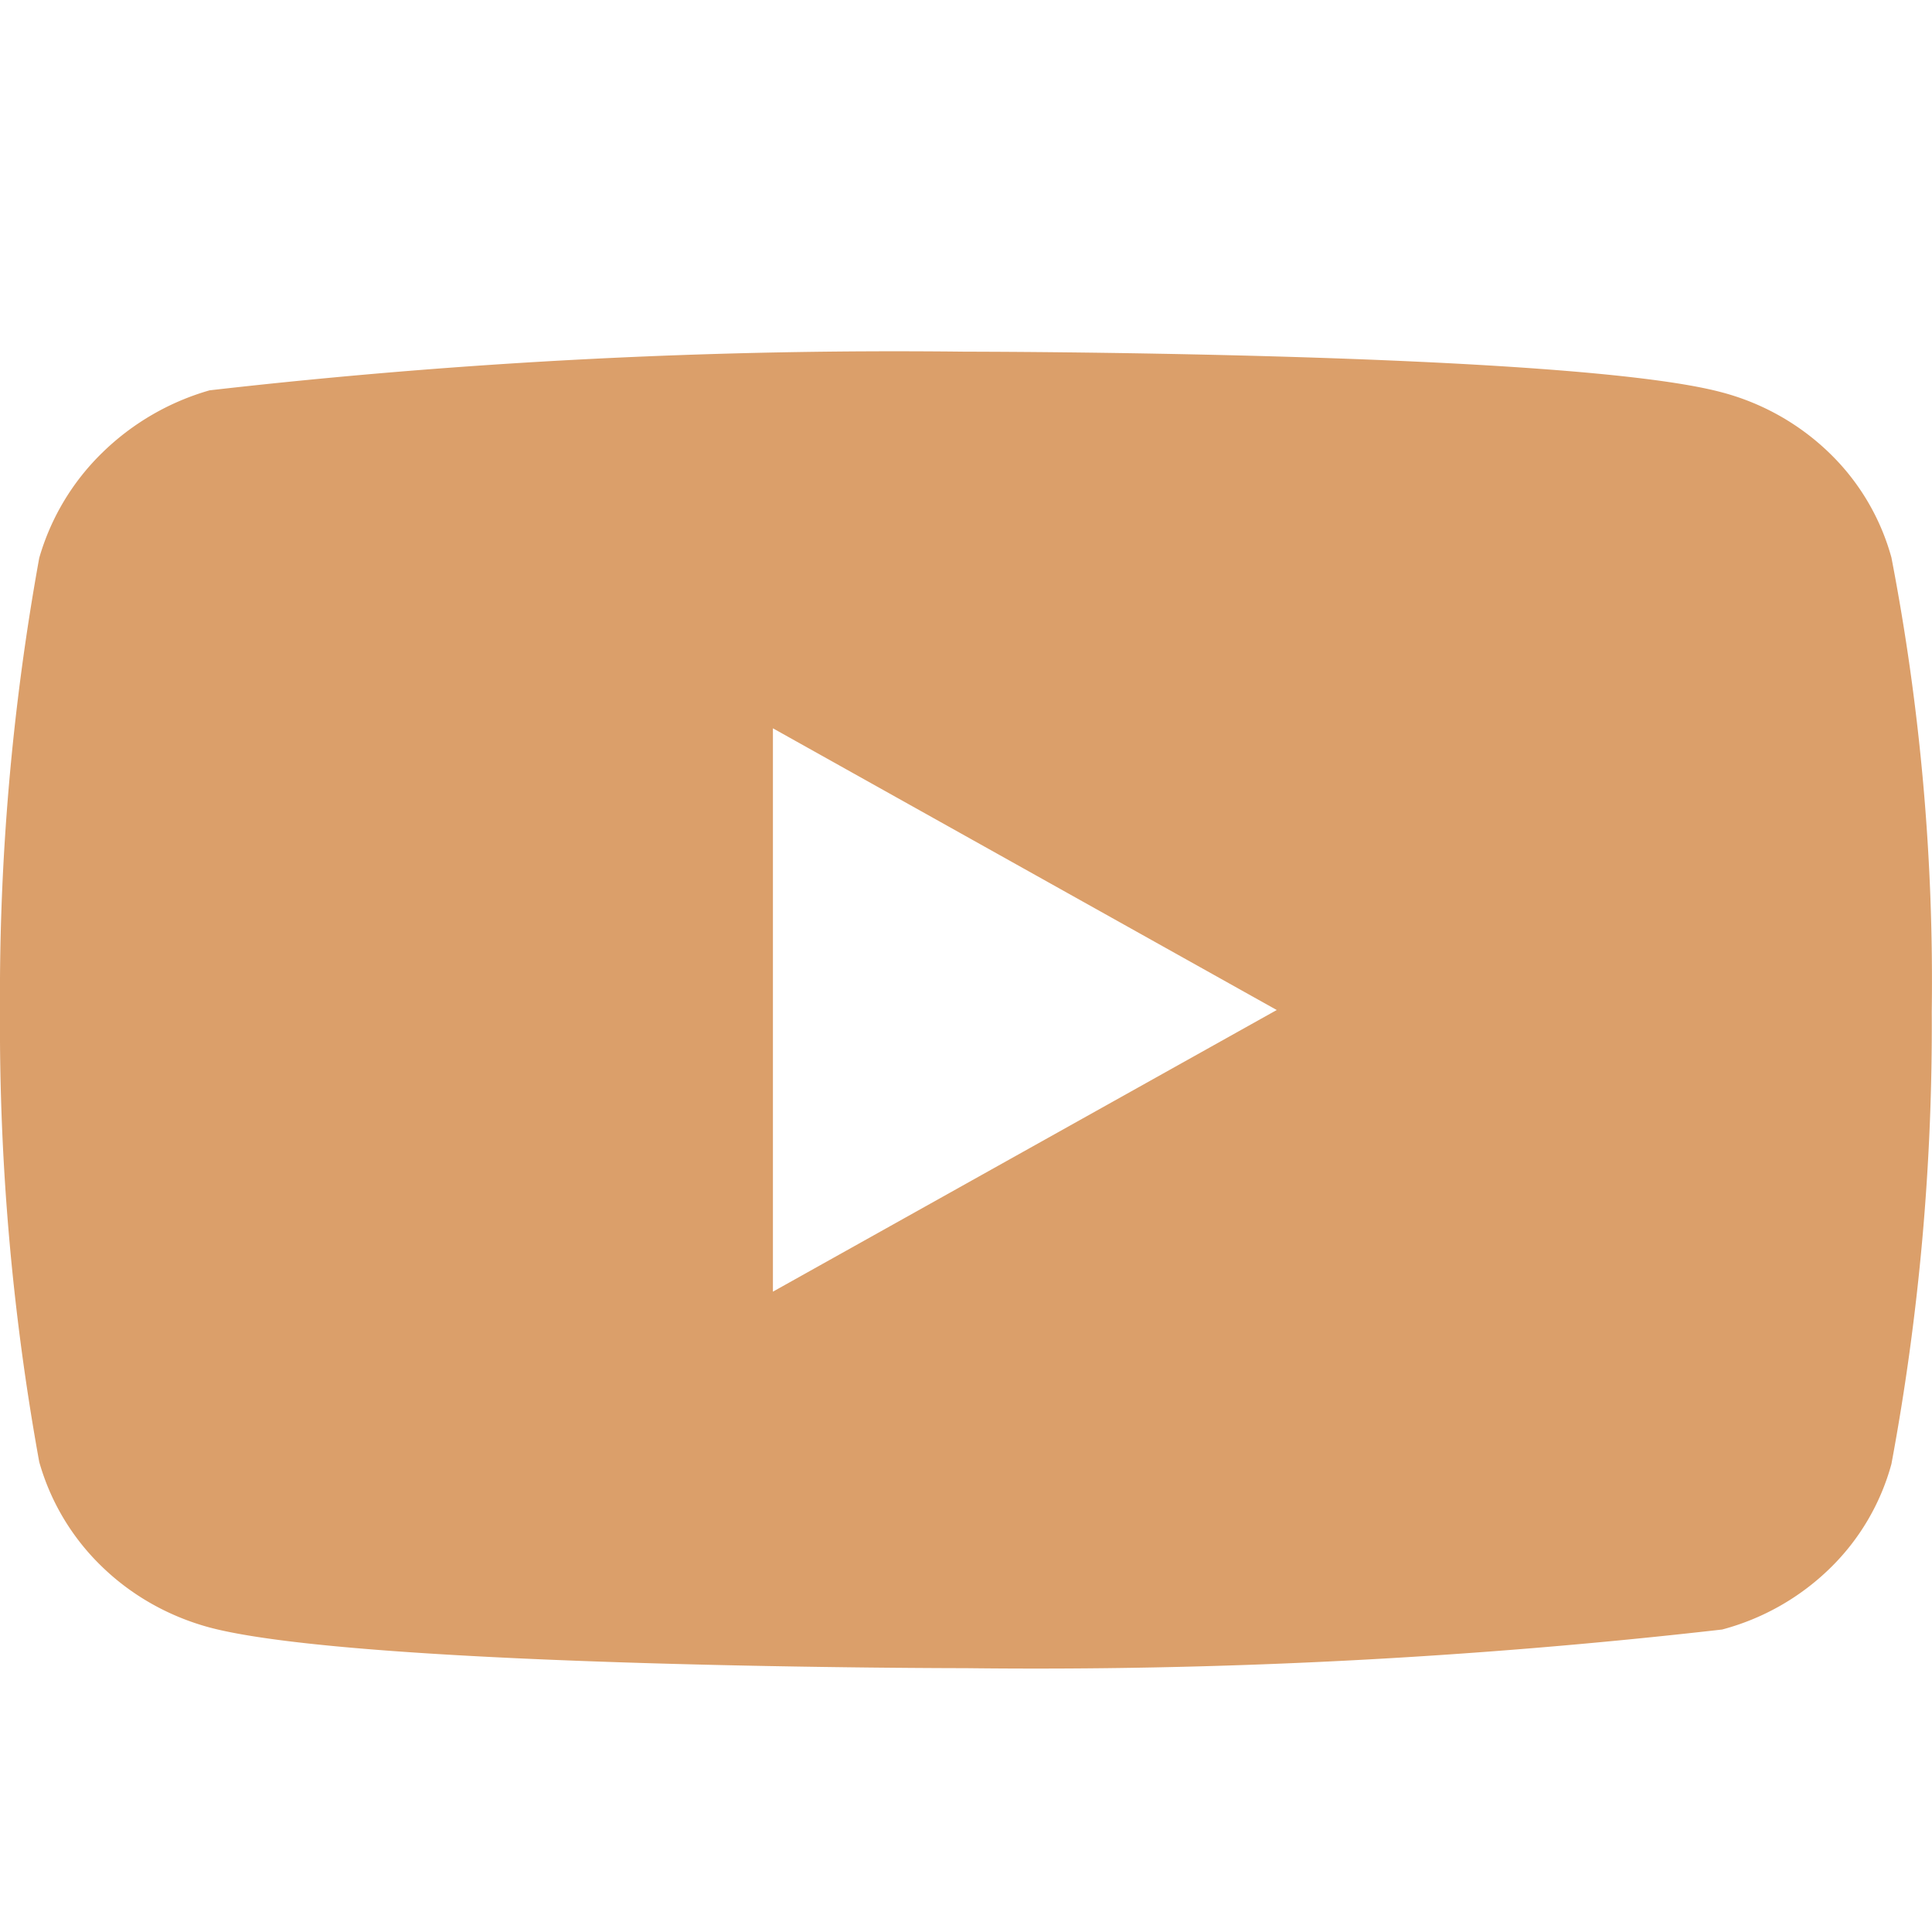 <svg width="32" height="32" fill="none" xmlns="http://www.w3.org/2000/svg"><path d="M31.33 9.242a3.812 3.812 0 00-1.021-1.731A4.042 4.042 0 0028.525 6.5c-2.504-.675-12.534-.675-12.534-.675a99.95 99.95 0 00-12.519.64A4.19 4.19 0 001.69 7.502 3.963 3.963 0 00.65 9.241 40.5 40.5 0 000 16.727a40.428 40.428 0 00.65 7.488 3.868 3.868 0 001.034 1.729c.494.481 1.11.829 1.787 1.012 2.537.674 12.519.674 12.519.674 4.187.049 8.373-.165 12.534-.64a4.042 4.042 0 001.784-1.012 3.806 3.806 0 001.02-1.73c.46-2.469.683-4.977.668-7.49a37.001 37.001 0 00-.667-7.518v.002zM12.802 21.394v-9.331l8.345 4.666-8.345 4.665z" fill="#DB9F6A"/></svg>